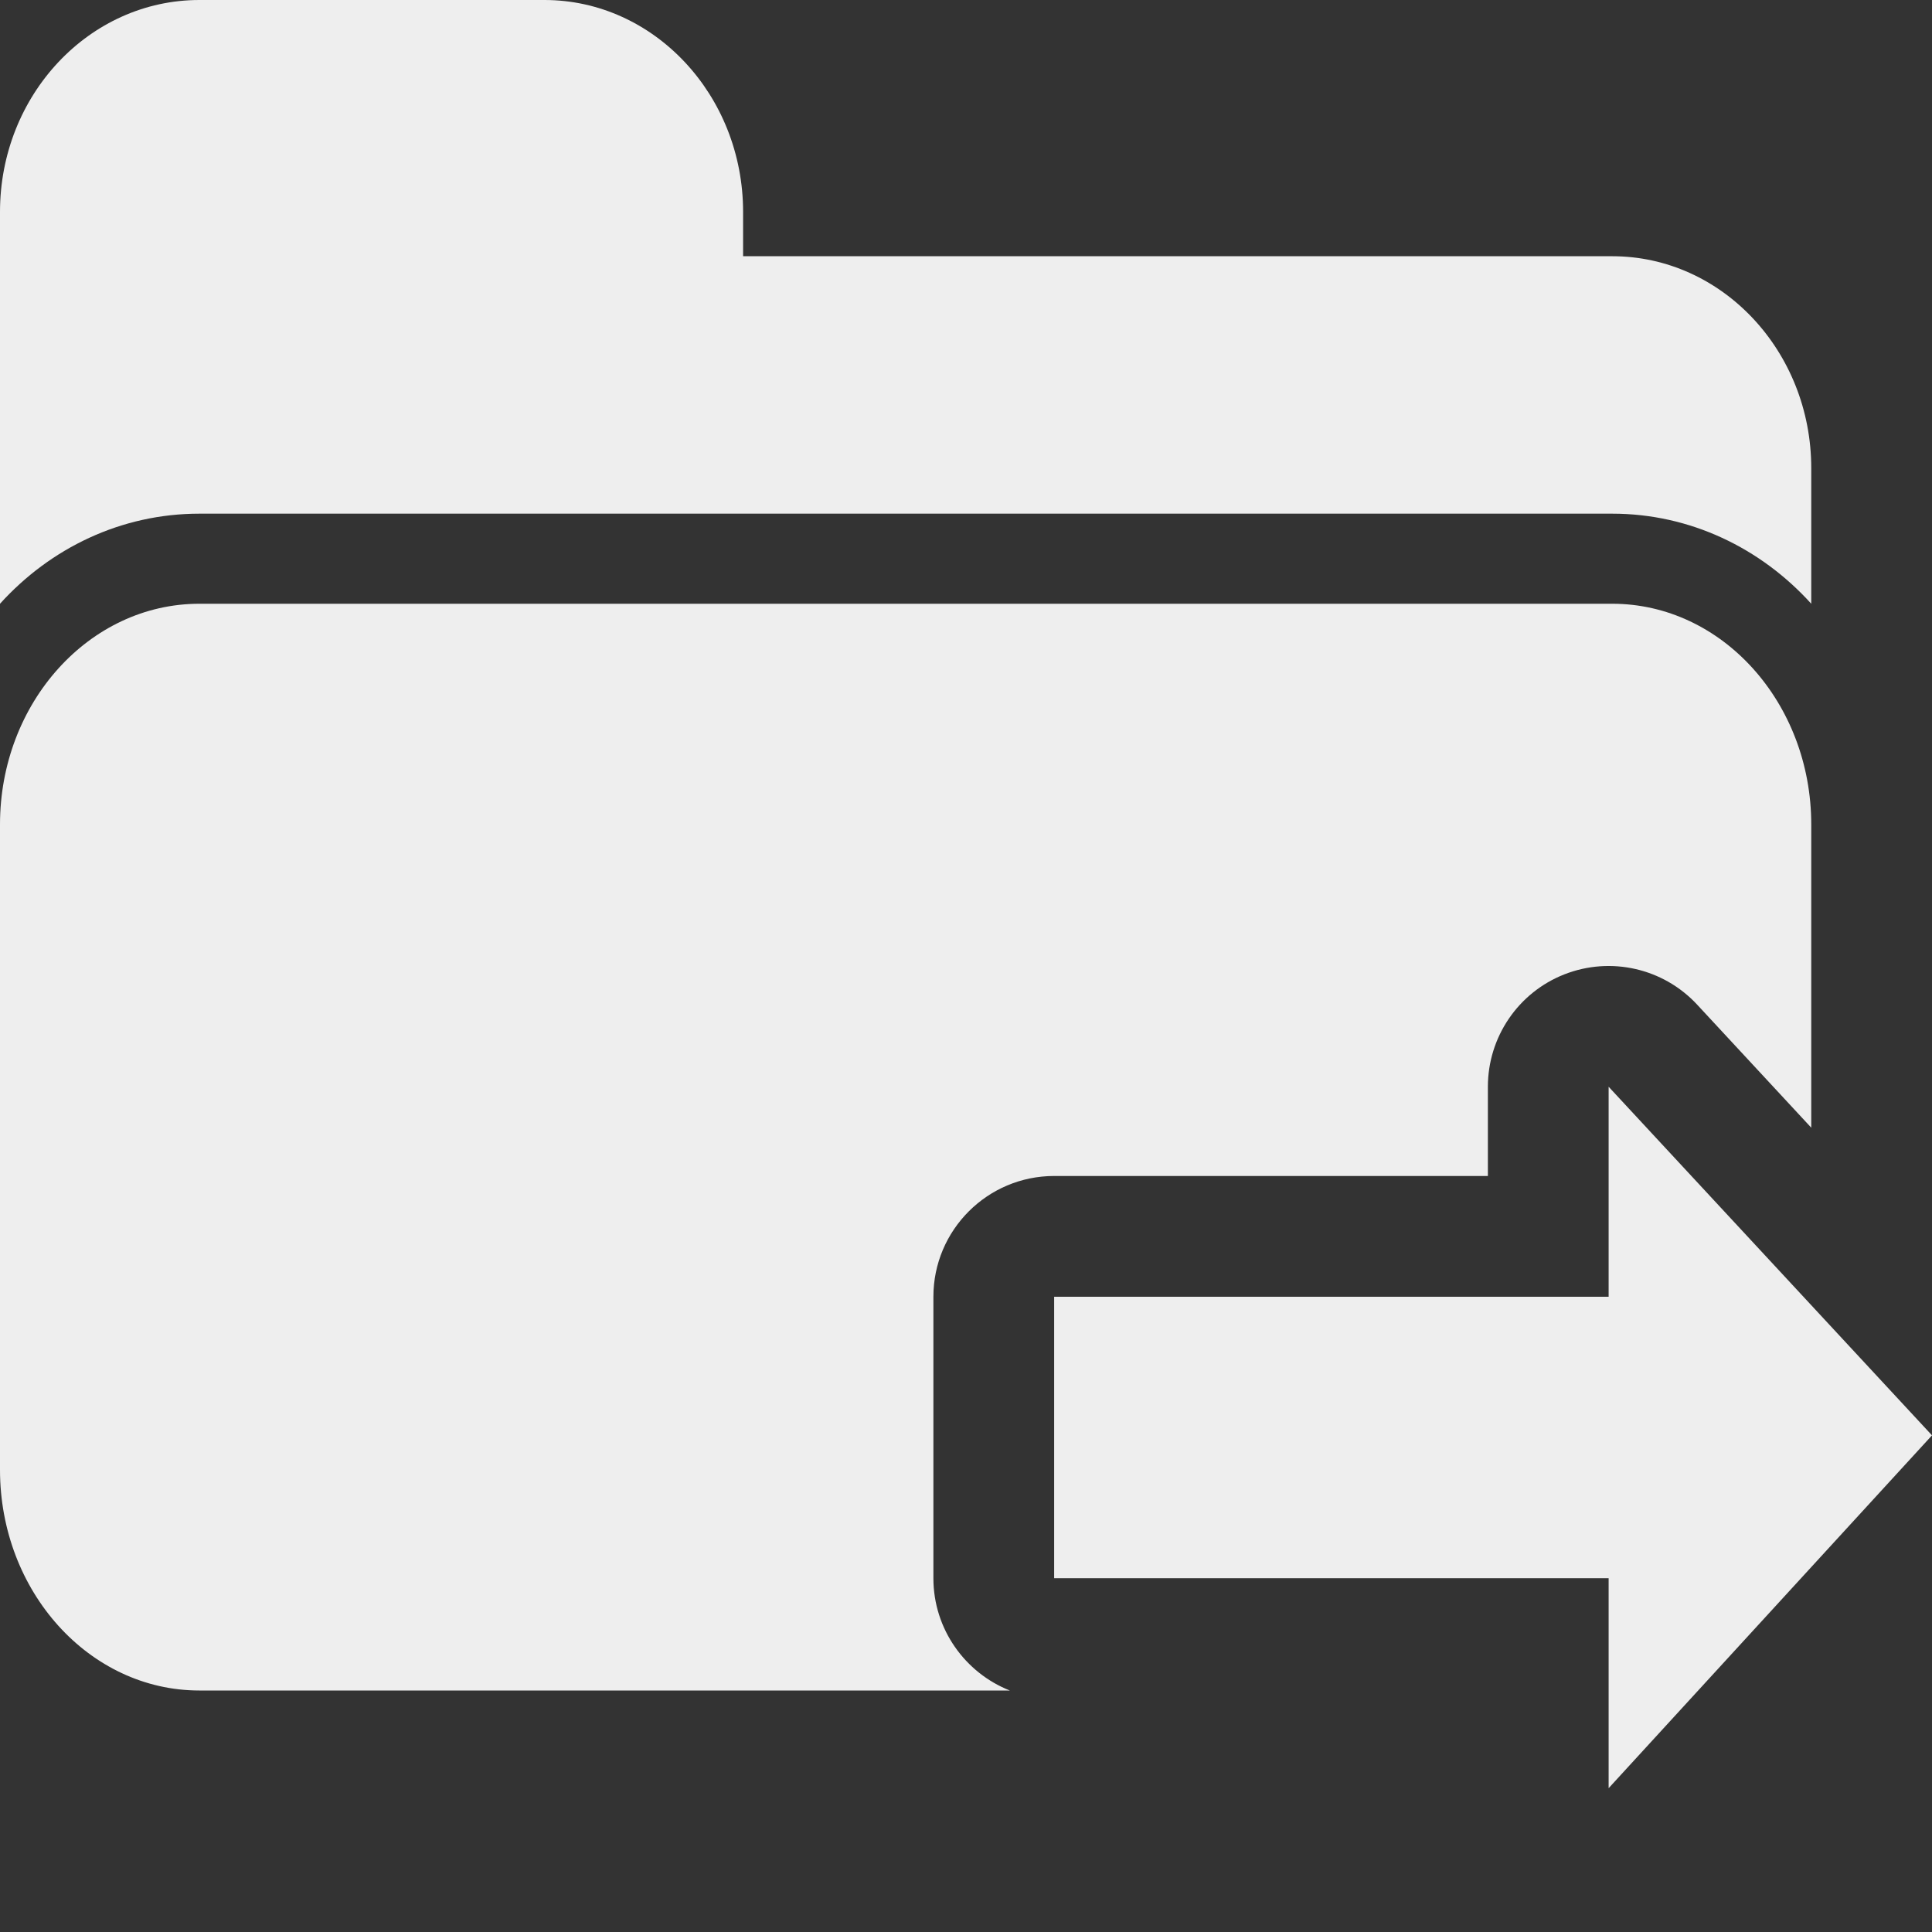 <svg width="16" height="16" viewBox="0 0 16 16" fill="none" xmlns="http://www.w3.org/2000/svg">
<rect x="0" y="0" width="16" height="16" fill="#333333" stroke="none"/>
<path d="M13.352 4.254C13.997 4.254 14.583 4.539 15 5V3.877C15 2.909 14.261 2.122 13.352 2.122H6.154V1.755C6.154 0.787 5.415 0 4.509 0H1.651C0.739 0 0 0.787 0 1.755V5C0.417 4.539 1.003 4.254 1.651 4.254H13.352Z" fill="#EEEEEE"/>
<path fill-rule="evenodd" clip-rule="evenodd" d="M8.363 14C7.993 13.854 7.73 13.492 7.73 13.07V10.739C7.73 10.187 8.178 9.739 8.73 9.739H12.322V9C12.322 8.589 12.573 8.219 12.956 8.069C13.339 7.919 13.775 8.018 14.055 8.32L15 9.339V6.828C15 5.82 14.261 5 13.352 5H1.651C0.739 5 0 5.82 0 6.828V12.172C0 13.18 0.739 14 1.651 14H8.363Z" fill="#EEEEEE"/>
<path d="M13.322 13.07H8.73V10.739H13.322V9L16 11.887L13.322 14.809V13.07Z" fill="#EEEEEE"/>
</svg>
